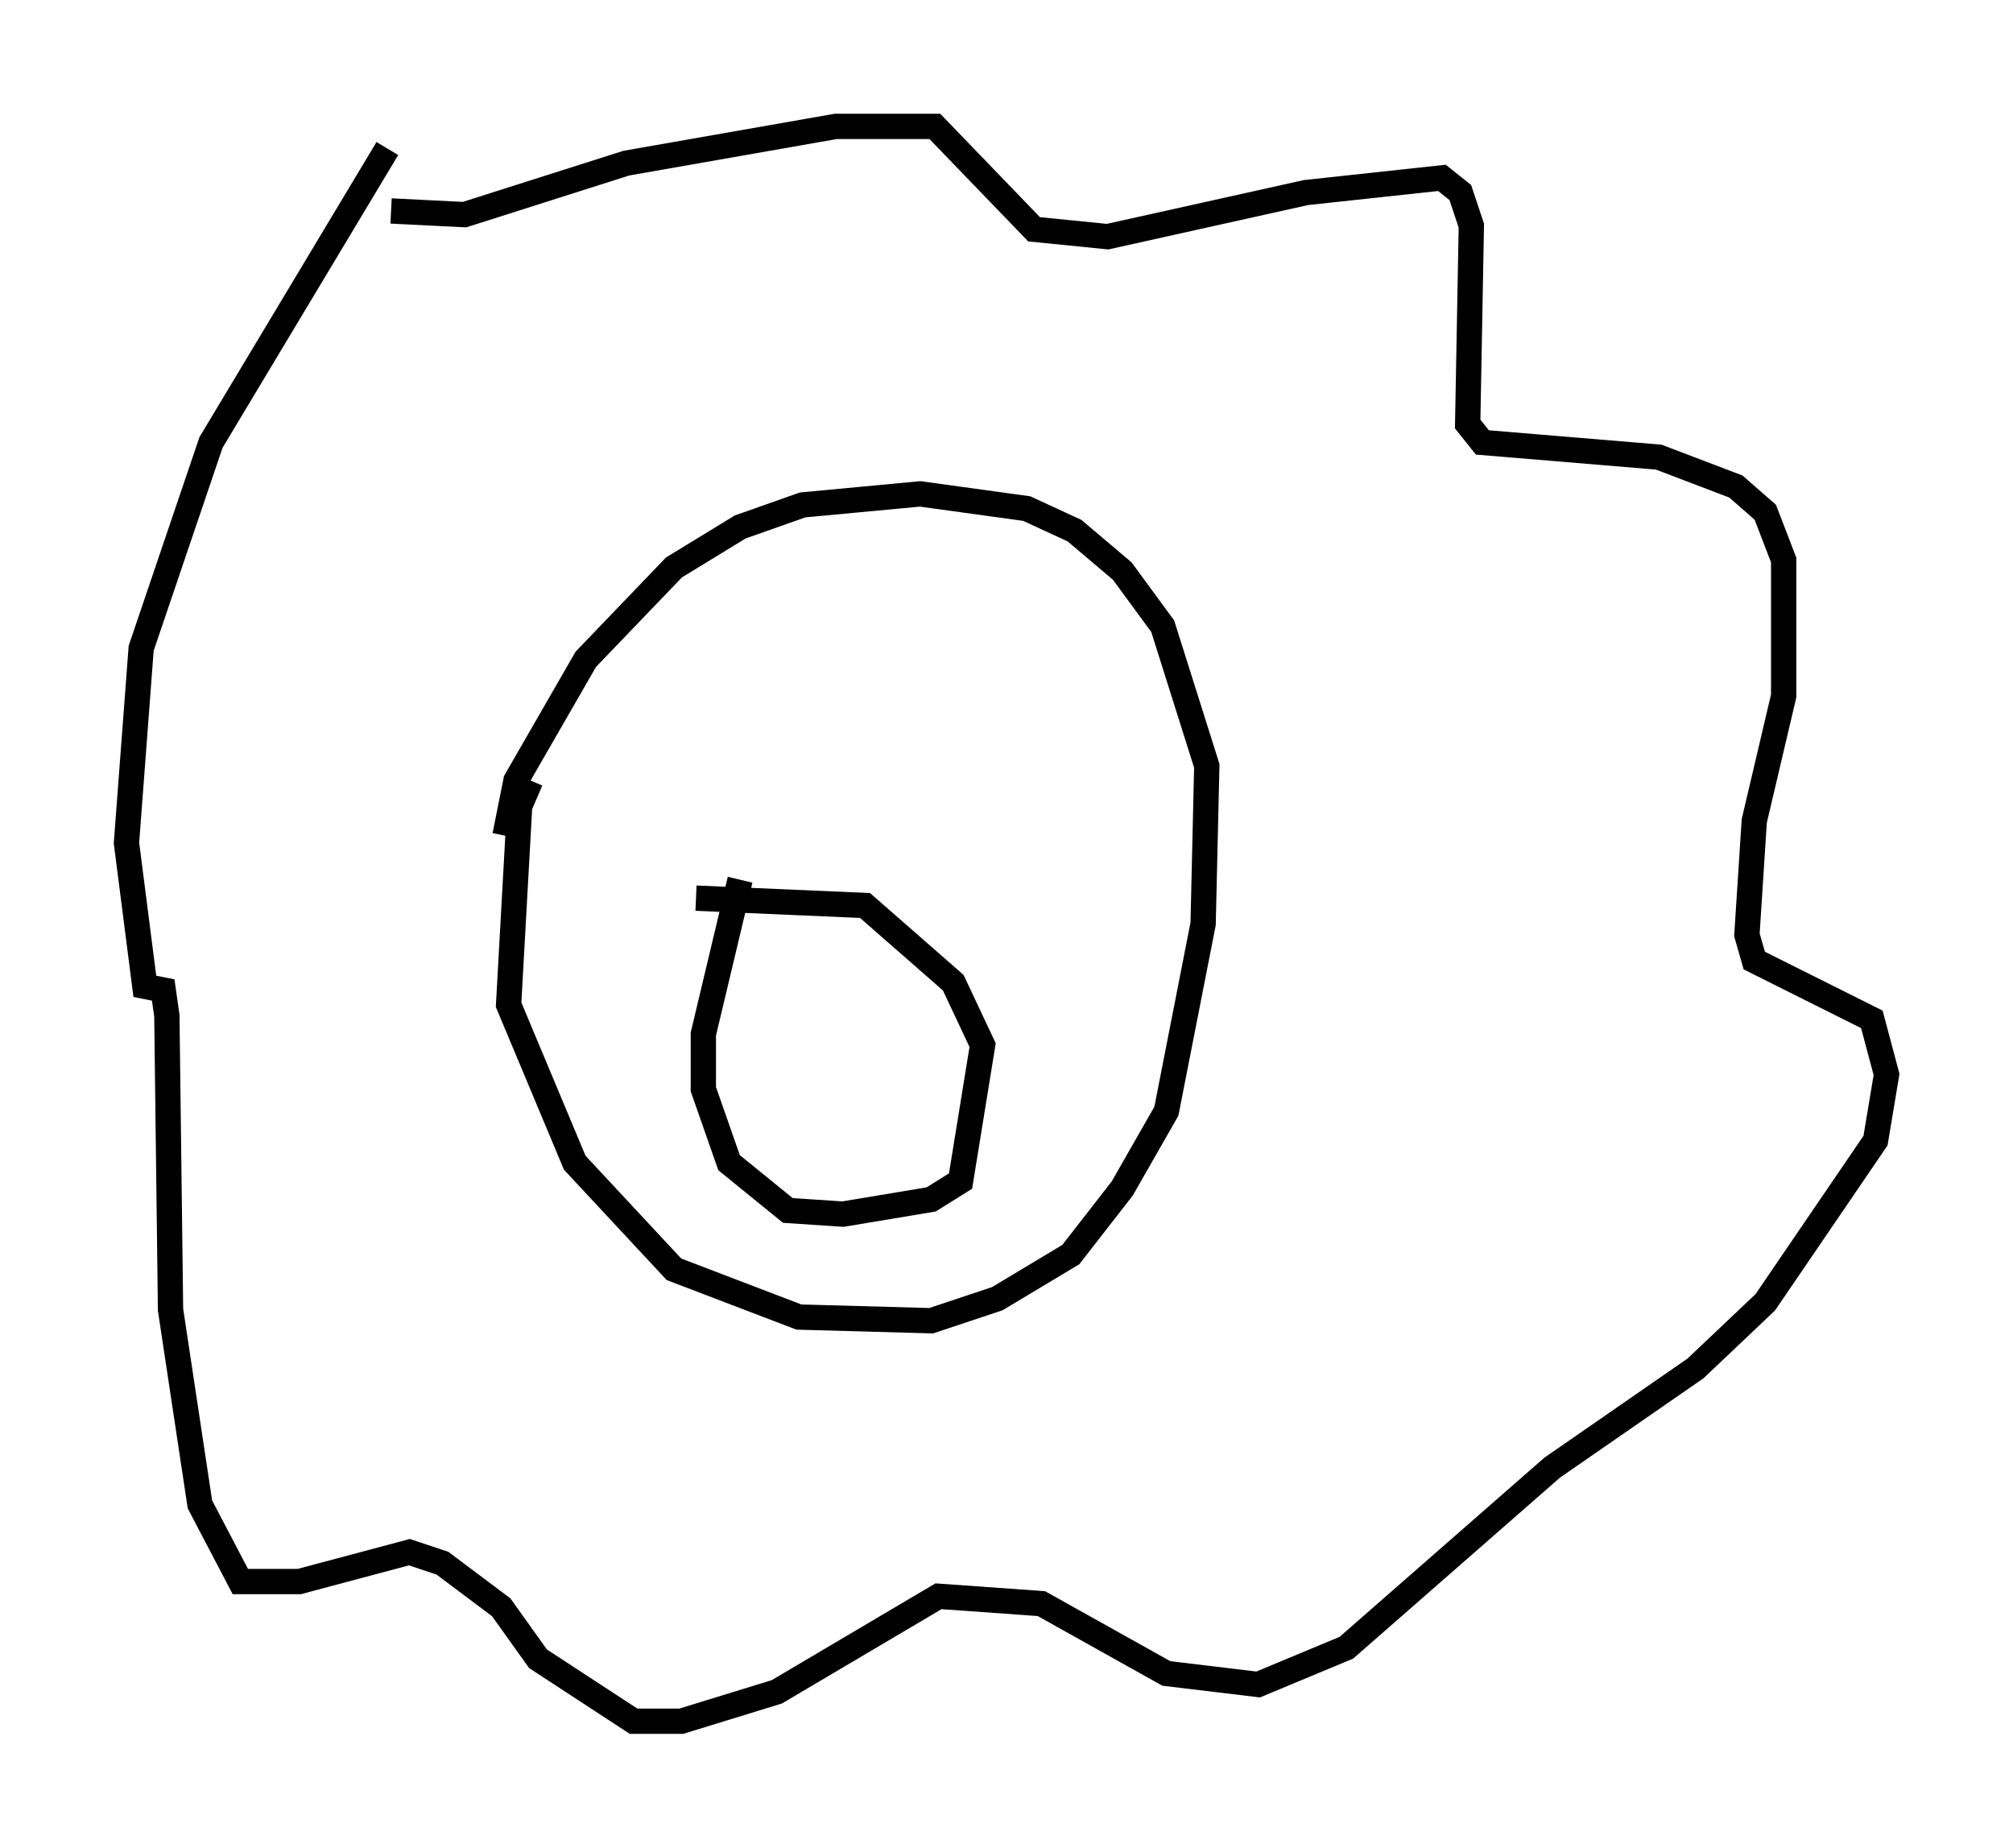 <?xml version="1.0" encoding="utf-8" ?>
<svg baseProfile="full" height="73.039" version="1.1" width="79.575" xmlns="http://www.w3.org/2000/svg" xmlns:ev="http://www.w3.org/2001/xml-events" xmlns:xlink="http://www.w3.org/1999/xlink"><defs /><rect fill="white" height="73.039" width="79.575" x="0" y="0" /><path d="M21.849, 30.564 m-0.872, 0.291 l-0.436, 1.017 -0.436, 7.844 l2.615, 6.246 3.922, 4.212 l4.939, 1.888 5.229, 0.145 l2.615, -0.872 2.905, -1.743 l2.034, -2.615 1.743, -3.05 l1.453, -7.408 0.145, -6.246 l-1.743, -5.52 -1.598, -2.179 l-1.888, -1.598 -1.888, -0.872 l-4.212, -0.581 -4.648, 0.436 l-2.469, 0.872 -2.615, 1.598 l-3.486, 3.631 -2.76, 4.793 l-0.436, 2.179 m-4.503, -24.693 l2.905, 0.145 6.391, -2.034 l8.279, -1.453 3.922, 0.0 l3.922, 4.067 2.905, 0.291 l7.844, -1.743 5.374, -0.581 l0.726, 0.581 0.436, 1.307 l-0.145, 7.844 0.581, 0.726 l6.972, 0.581 3.05, 1.162 l1.162, 1.017 0.726, 1.888 l0.0, 5.374 -1.162, 4.939 l-0.291, 4.503 0.291, 1.017 l4.648, 2.324 0.581, 2.179 l-0.436, 2.615 -4.358, 6.391 l-2.76, 2.615 -5.665, 3.922 l-8.134, 7.117 -3.486, 1.453 l-3.631, -0.436 -4.939, -2.76 l-4.067, -0.291 -6.391, 3.777 l-3.777, 1.162 -1.888, 0.0 l-3.777, -2.469 -1.453, -2.034 l-2.324, -1.743 -1.307, -0.436 l-4.358, 1.162 -2.324, 0.0 l-1.598, -3.05 -1.162, -7.698 l-0.145, -11.62 -0.145, -1.017 l-0.726, -0.145 -0.726, -5.665 l0.581, -7.698 2.76, -8.134 l6.972, -11.62 m12.201, 29.631 l6.682, 0.291 3.486, 3.05 l1.162, 2.469 -0.872, 5.374 l-1.162, 0.726 -3.486, 0.581 l-2.179, -0.145 -2.324, -1.888 l-1.017, -2.905 0.0, -2.179 l1.453, -6.101 " fill="none" stroke="black" stroke-width="1" /></svg>